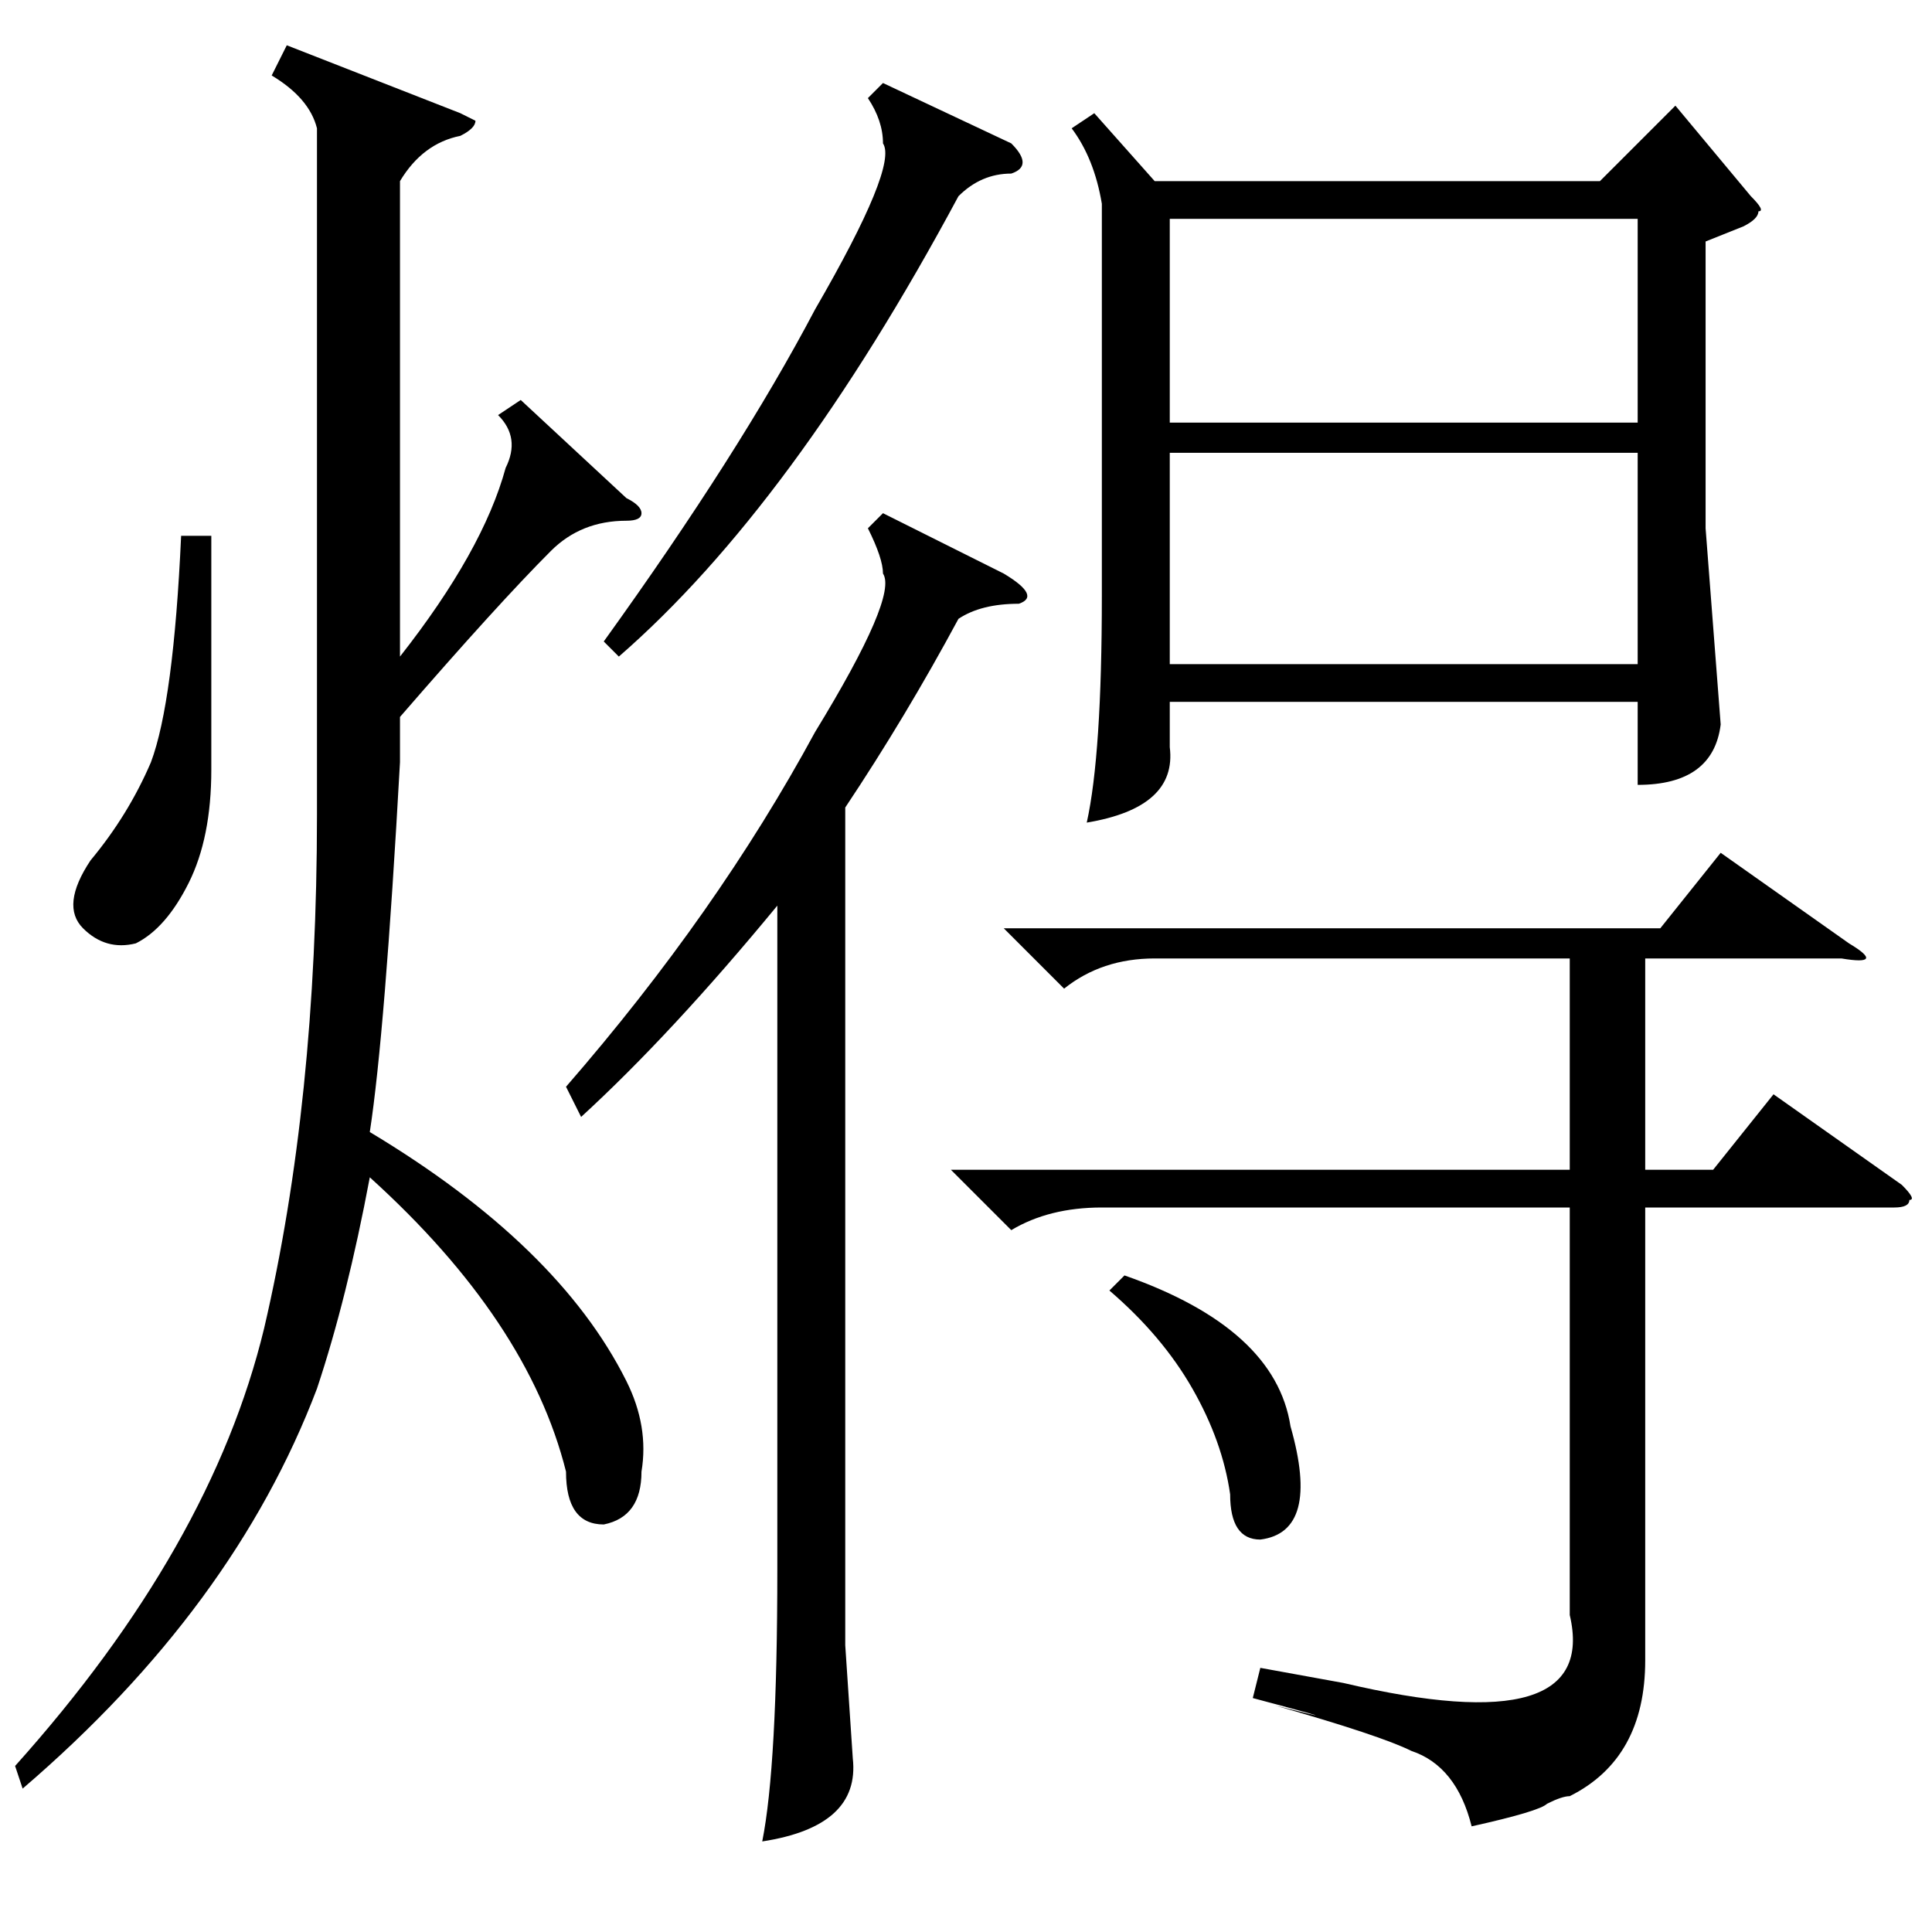 <?xml version="1.0" standalone="no"?>
<!DOCTYPE svg PUBLIC "-//W3C//DTD SVG 1.1//EN" "http://www.w3.org/Graphics/SVG/1.1/DTD/svg11.dtd" >
<svg xmlns="http://www.w3.org/2000/svg" xmlns:xlink="http://www.w3.org/1999/xlink" version="1.1" viewBox="0 -52 256 256">
  <g transform="matrix(1 0 0 -1 0 204)">
   <path fill="currentColor"
d="M69 203l14 -13q2 -1 2 -2t-2 -1q-6 0 -10 -4q-7 -7 -20 -22v-6q-2 -36 -4 -49q25 -15 34 -33q3 -6 2 -12q0 -6 -5 -7q-5 0 -5 7q-5 20 -26 39q-3 -16 -7 -28q-11 -29 -39 -53l-1 3q26 29 33 58q7 30 7 68v91q-1 4 -6 7l2 4l23 -9l2 -1q0 -1 -2 -2q-5 -1 -8 -6v-63
q11 14 14 25q2 4 -1 7zM24 185h4v-31q0 -9 -3 -15t-7 -8q-4 -1 -7 2t1 9q5 6 8 13q3 8 4 30zM145 241l8 -9h59l10 10l10 -12q2 -2 1 -2q0 -1 -2 -2l-5 -2v-38l2 -26q-1 -8 -11 -8v11h-62v-6q1 -8 -11 -10q2 9 2 30v52q-1 6 -4 10zM126 101h82v28h-55q-7 0 -12 -4l-8 8h87
l8 10l17 -12q5 -3 -1 -2h-26v-28h9l8 10l17 -12q2 -2 1 -2q0 -1 -2 -1h-33v-60q0 -13 -10 -18q-1 0 -3 -1q-1 -1 -10 -3q-2 8 -8 10q-4 2 -18 6q12 -3 -3 1l1 4l11 -2q34 -8 30 9v54h-62q-7 0 -12 -3zM117 188l16 -8q5 -3 2 -4q-5 0 -8 -2q-7 -13 -15 -25v-111l1 -15
q1 -9 -12 -11q2 10 2 36v88q-14 -17 -26 -28l-2 4q20 23 33 47q11 18 9 21q0 2 -2 6zM217 196h-62v-28h62v28zM155 200h62v27h-62v-27zM117 245l17 -8q3 -3 0 -4q-4 0 -7 -3q-22 -41 -45 -61l-2 2q18 25 28 44q11 19 9 22q0 3 -2 6zM147 85l2 2q20 -7 22 -20q4 -14 -4 -15
q-4 0 -4 6q-1 7 -5 14t-11 13z" />
  </g>

</svg>

